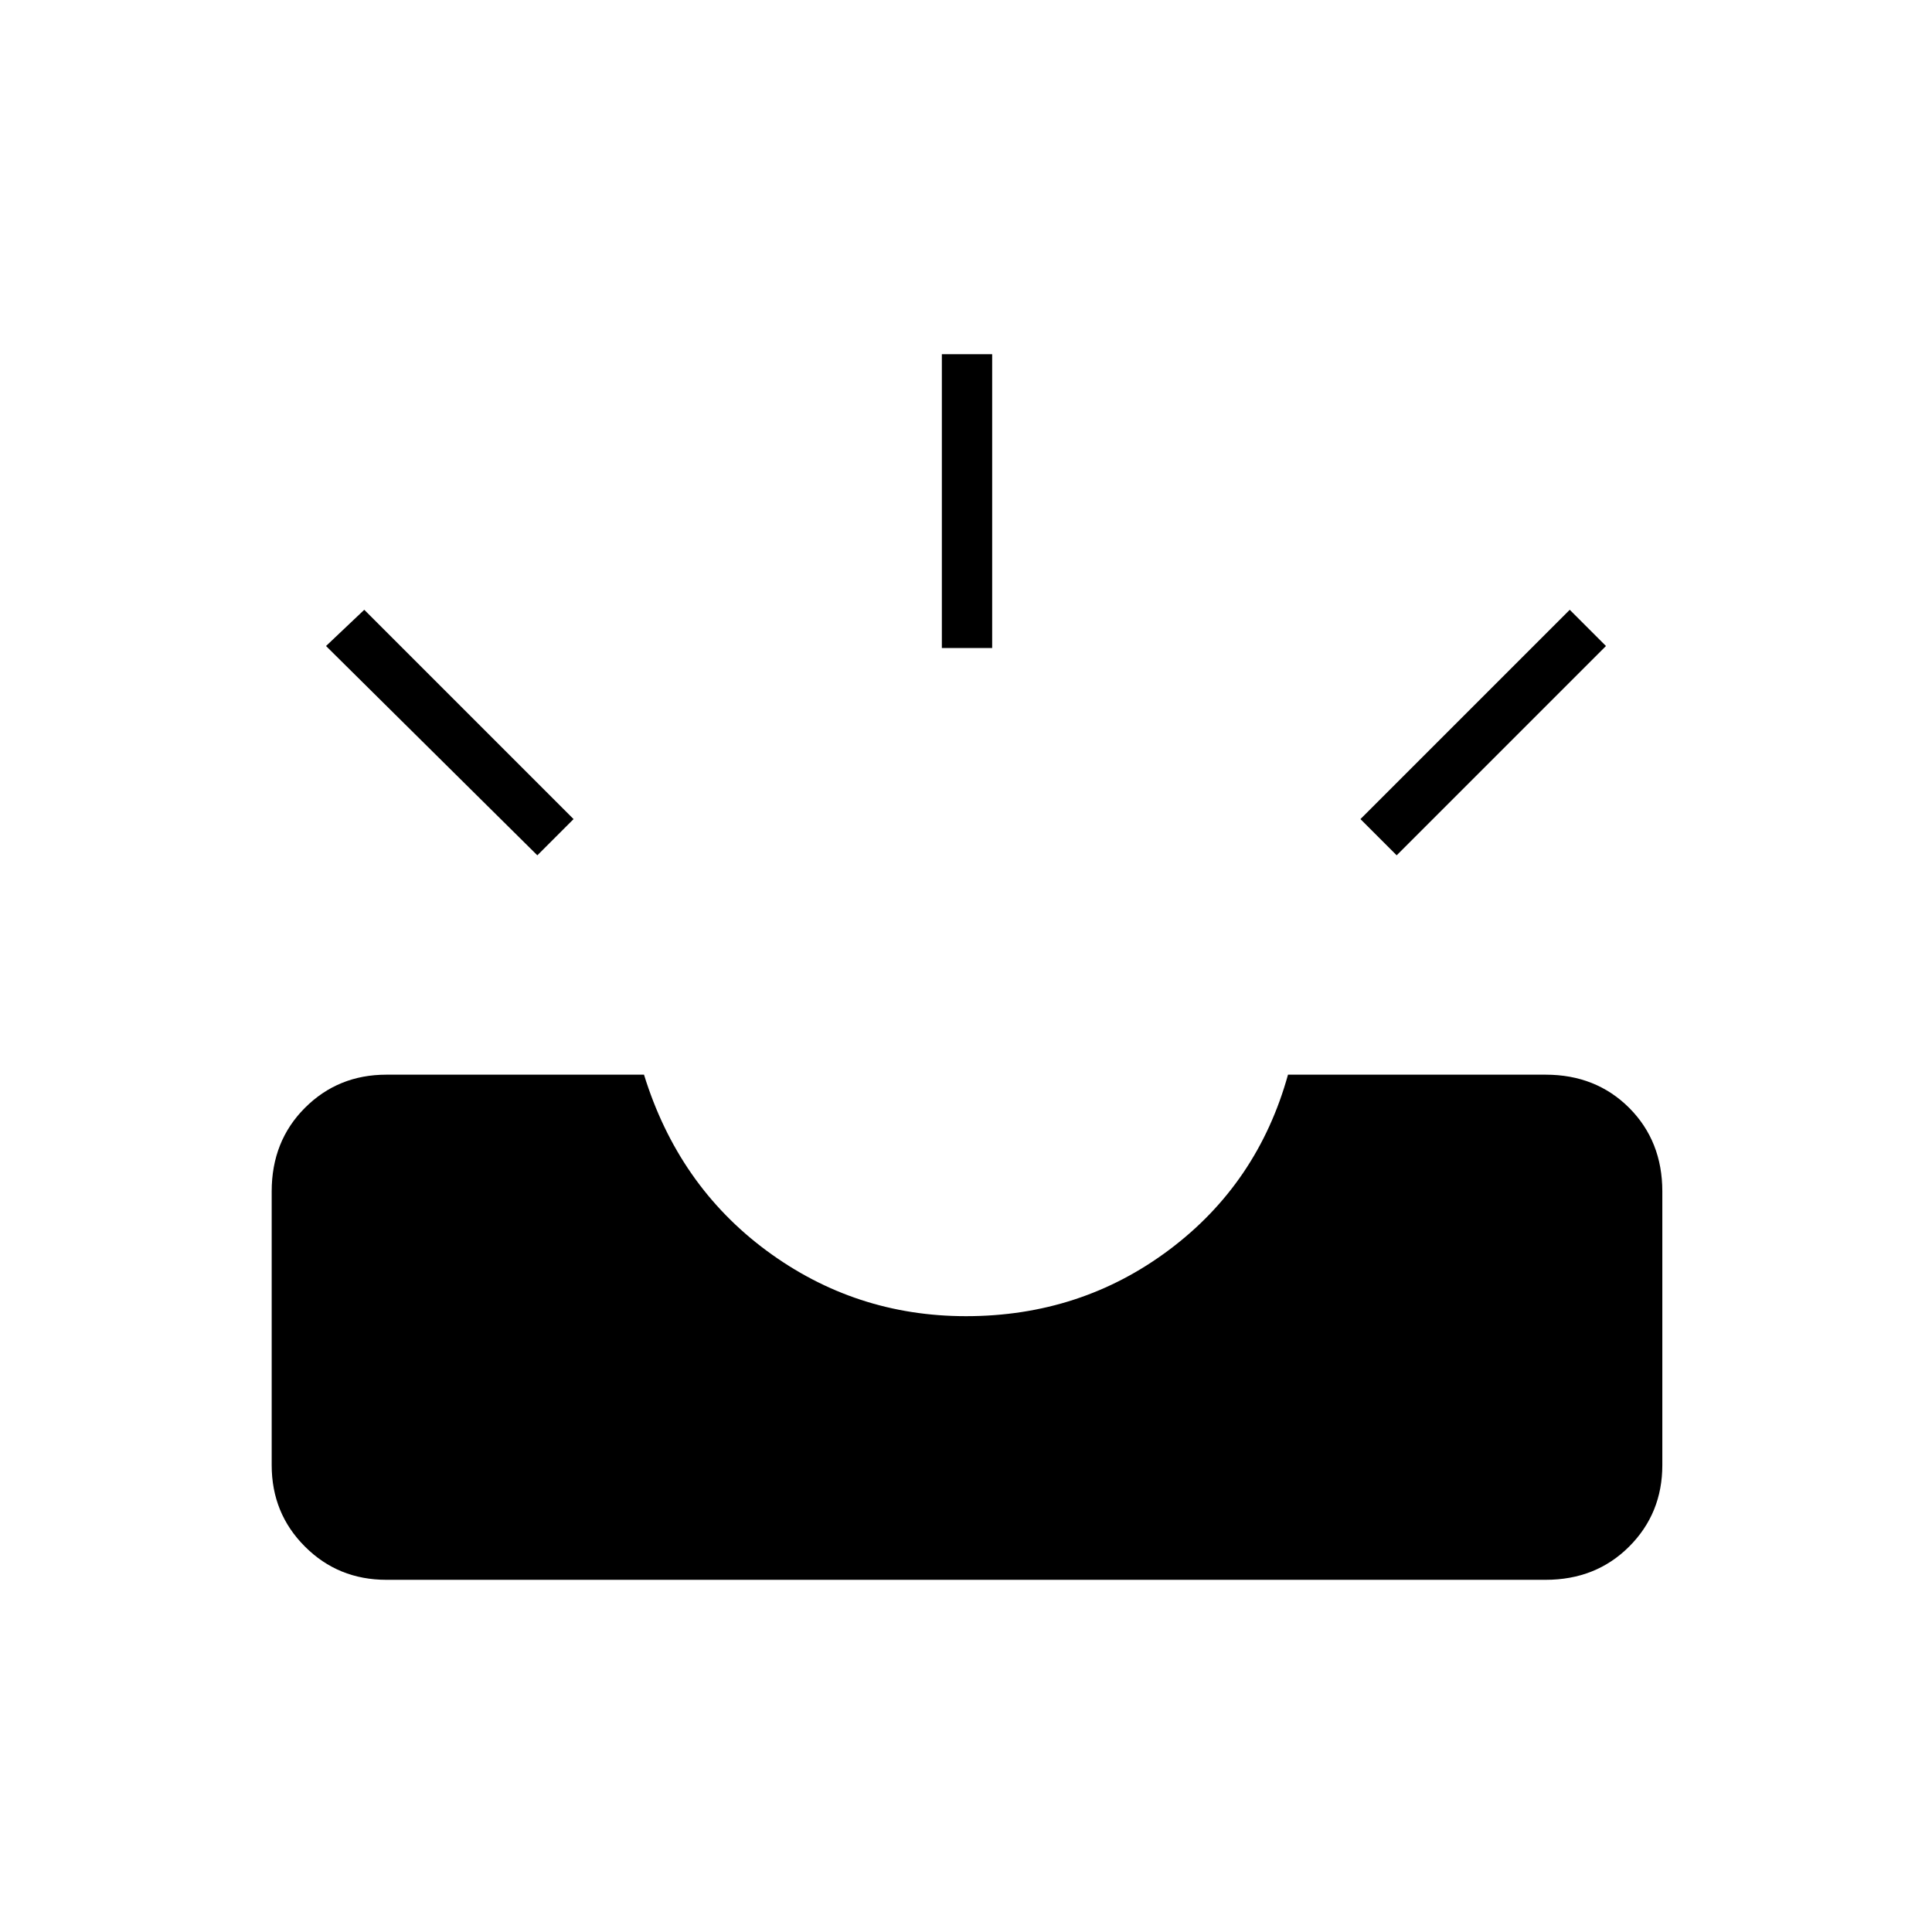 <svg xmlns="http://www.w3.org/2000/svg" height="24" width="24"><path d="M17.35 10.625 16.9 10.175 19.5 7.575 19.95 8.025ZM11.7 8.05V4.4H12.325V8.05ZM6.675 10.625 4.05 8.025 4.525 7.575 7.125 10.175ZM4.8 19.625Q4.2 19.625 3.788 19.212Q3.375 18.8 3.375 18.2V14.8Q3.375 14.175 3.788 13.762Q4.2 13.35 4.8 13.35H8Q8.425 14.725 9.525 15.538Q10.625 16.35 12 16.35Q13.425 16.35 14.525 15.525Q15.625 14.7 16 13.35H19.2Q19.825 13.35 20.238 13.762Q20.65 14.175 20.65 14.8V18.2Q20.65 18.8 20.238 19.212Q19.825 19.625 19.2 19.625Z"/></svg>